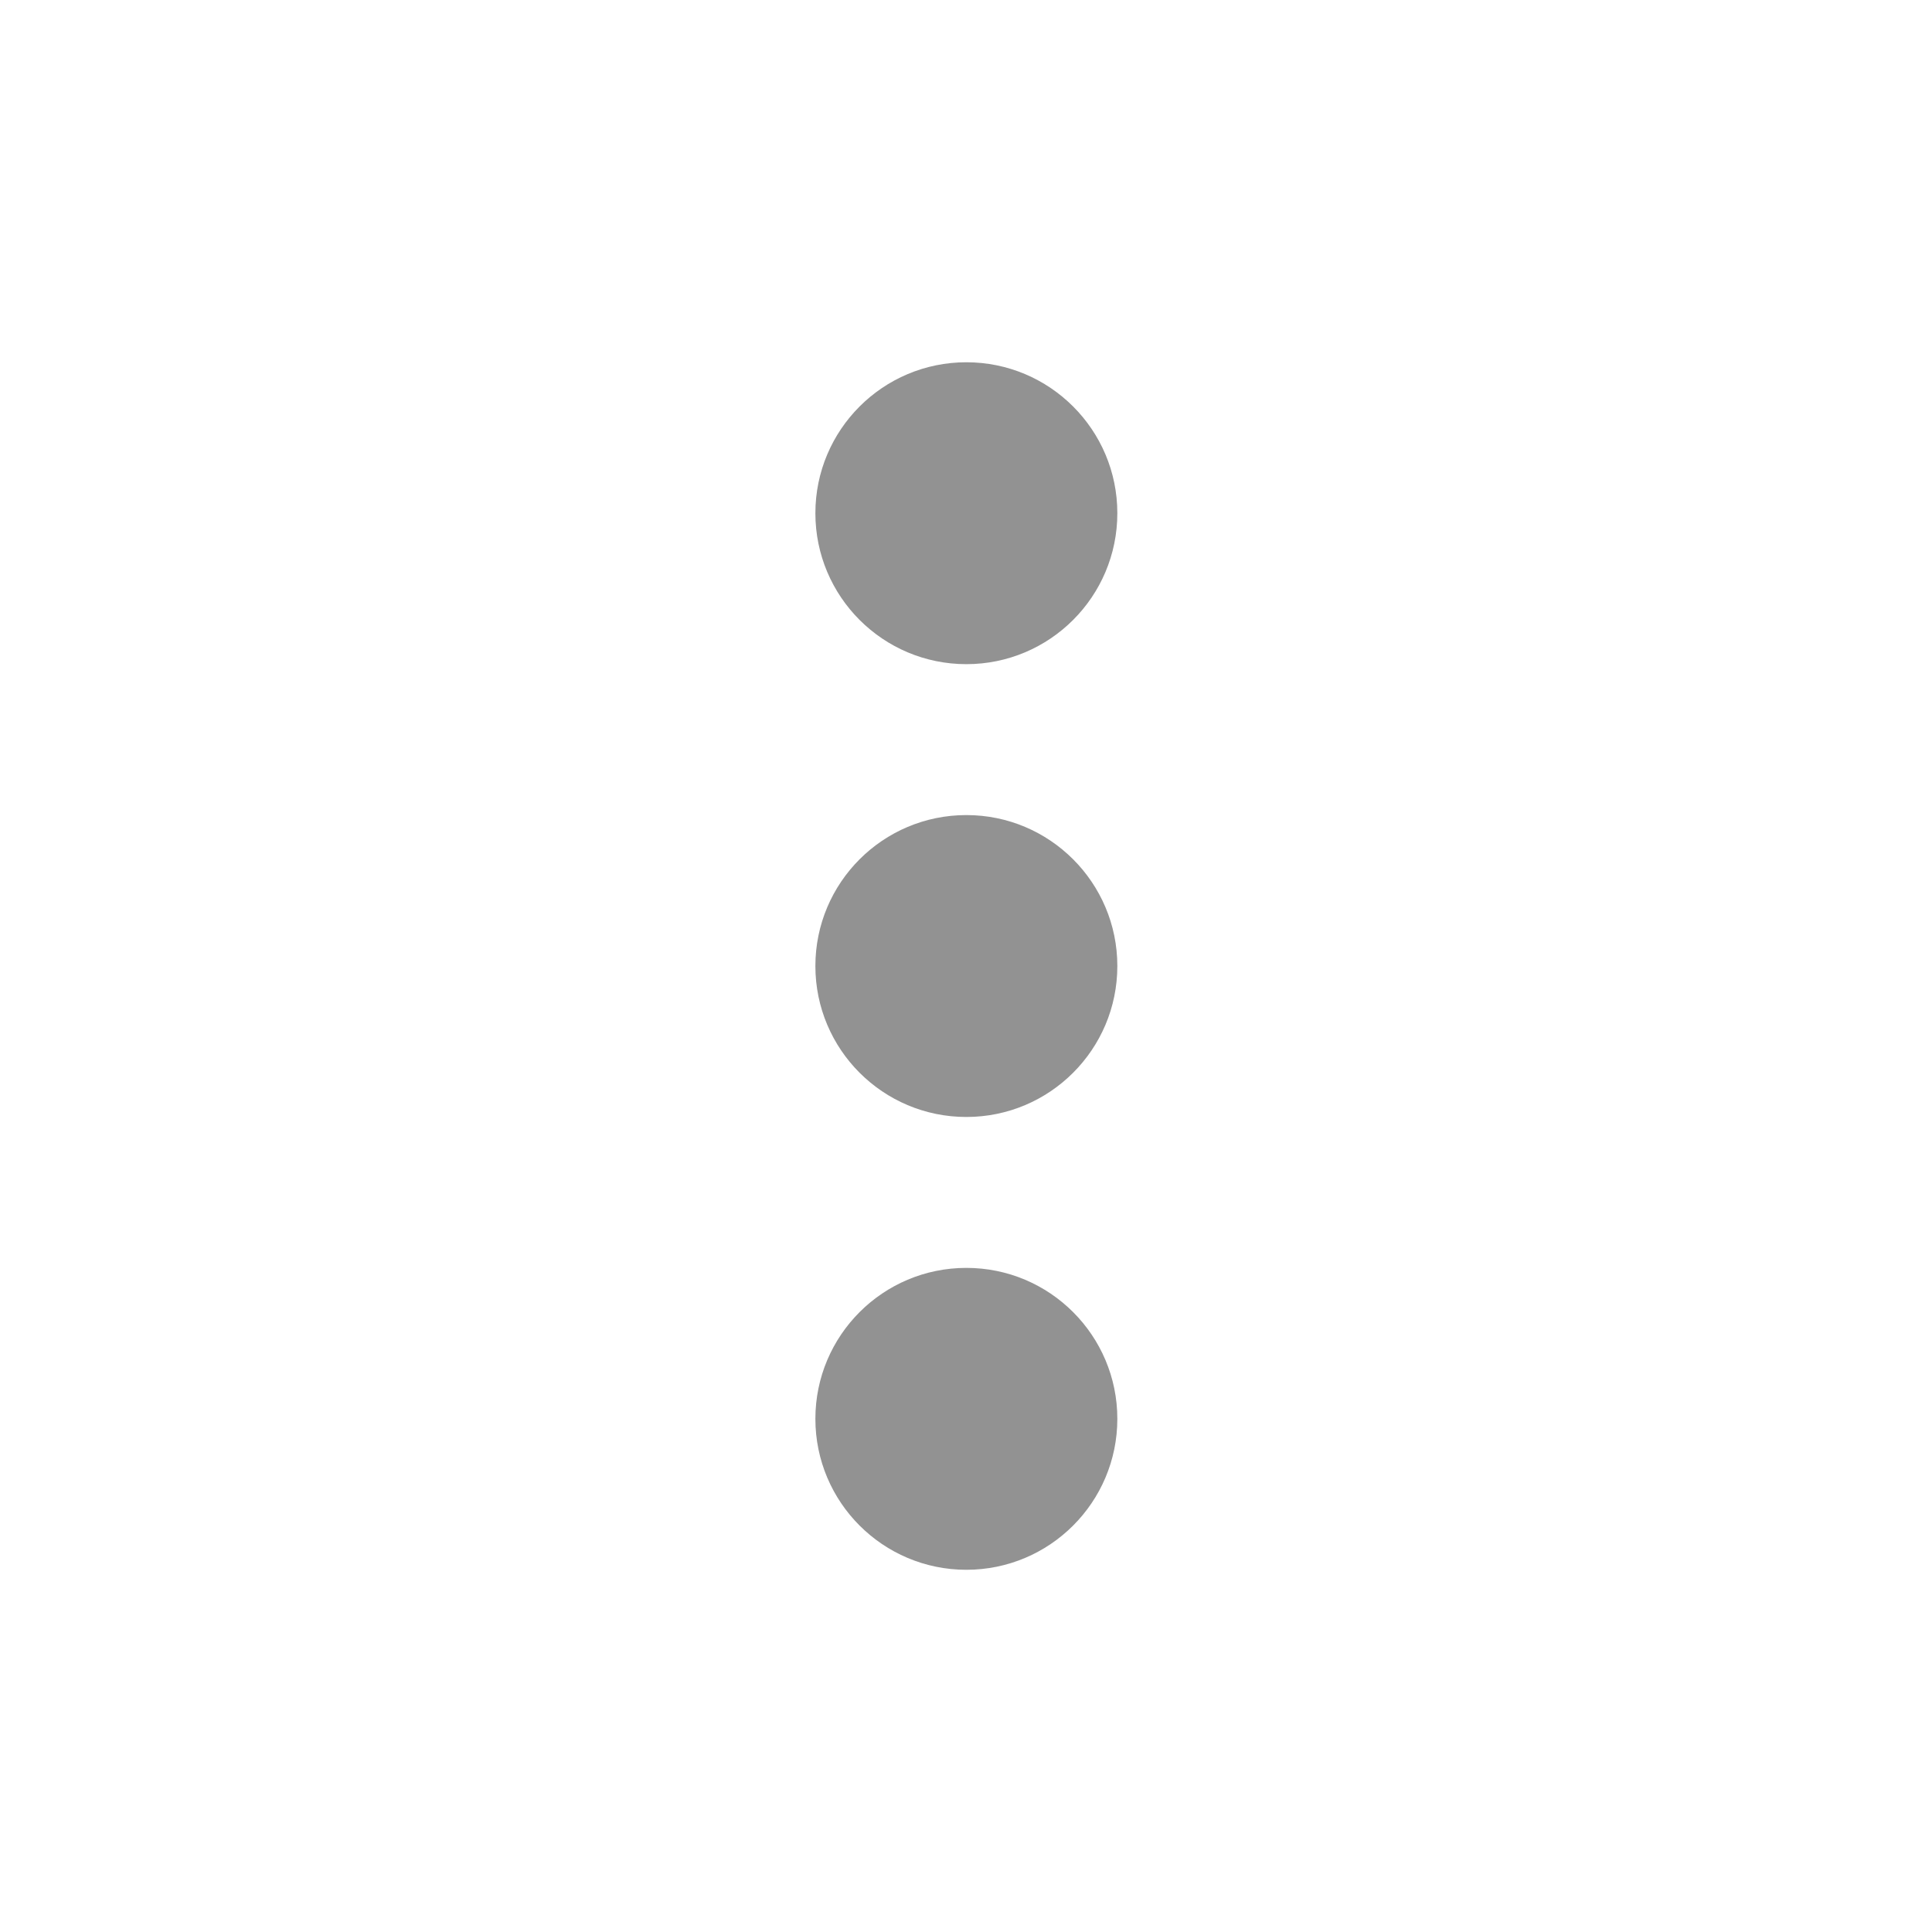 <?xml version="1.0" encoding="UTF-8" standalone="no"?>
<!-- Created with Inkscape (http://www.inkscape.org/) -->

<svg
   xmlns:dc="http://purl.org/dc/elements/1.1/"
   xmlns:cc="http://creativecommons.org/ns#"
   xmlns:rdf="http://www.w3.org/1999/02/22-rdf-syntax-ns#"
   xmlns:svg="http://www.w3.org/2000/svg"
   xmlns="http://www.w3.org/2000/svg"
   xmlns:sodipodi="http://sodipodi.sourceforge.net/DTD/sodipodi-0.dtd"
   xmlns:inkscape="http://www.inkscape.org/namespaces/inkscape"
   width="64"
   height="64"
   id="svg2"
   version="1.1"
   inkscape:version="0.48.4 r9939"
   sodipodi:docname="ic_ab_overflow_nokia_light.svg"
   inkscape:export-filename="../res/drawable-xhdpi/ic_ab_overflow_nokia_light.png"
   inkscape:export-xdpi="90"
   inkscape:export-ydpi="90">
  <defs
     id="defs4" />
  <sodipodi:namedview
     id="base"
     pagecolor="#ffffff"
     bordercolor="#666666"
     borderopacity="1.0"
     inkscape:pageopacity="0.0"
     inkscape:pageshadow="2"
     inkscape:zoom="1"
     inkscape:cx="40.435899"
     inkscape:cy="40.914754"
     inkscape:document-units="px"
     inkscape:current-layer="layer1"
     showgrid="false"
     inkscape:window-width="1871"
     inkscape:window-height="1056"
     inkscape:window-x="49"
     inkscape:window-y="24"
     inkscape:window-maximized="1" />
  <g
     inkscape:label="Ebene 1"
     inkscape:groupmode="layer"
     id="layer1"
     transform="translate(0,-988.362)">
    <path
       sodipodi:type="arc"
       style="opacity:0.65;fill:#585858;stroke:none;fill-opacity:1"
       id="path2996"
       sodipodi:cx="32.198612"
       sodipodi:cy="17.154175"
       sodipodi:rx="4.2931485"
       sodipodi:ry="4.1668792"
       d="m 36.492,17.154 c 0,2.301 -1.922,4.167 -4.293,4.167 -2.371,0 -4.293,-1.866 -4.293,-4.167 0,-2.301 1.922,-4.167 4.293,-4.167 2.371,0 4.293,1.866 4.293,4.167 z"
       transform="matrix(1.165,0,0,1.2,-5.5,984.778)" />
    <path
       sodipodi:type="arc"
       style="opacity:0.65;fill:#585858;stroke:none;fill-opacity:1"
       id="path2996-1"
       sodipodi:cx="32.198612"
       sodipodi:cy="17.154175"
       sodipodi:rx="4.2931485"
       sodipodi:ry="4.1668792"
       d="m 36.492,17.154 c 0,2.301 -1.922,4.167 -4.293,4.167 -2.371,0 -4.293,-1.866 -4.293,-4.167 0,-2.301 1.922,-4.167 4.293,-4.167 2.371,0 4.293,1.866 4.293,4.167 z"
       transform="matrix(1.165,0,0,1.2,-5.5,999.778)" />
    <path
       sodipodi:type="arc"
       style="fill:#585858;stroke:none;fill-opacity:1;opacity:0.65"
       id="path2996-2"
       sodipodi:cx="32.198612"
       sodipodi:cy="17.154175"
       sodipodi:rx="4.2931485"
       sodipodi:ry="4.1668792"
       d="m 36.492,17.154 c 0,2.301 -1.922,4.167 -4.293,4.167 -2.371,0 -4.293,-1.866 -4.293,-4.167 0,-2.301 1.922,-4.167 4.293,-4.167 2.371,0 4.293,1.866 4.293,4.167 z"
       transform="matrix(1.165,0,0,1.2,-5.5,1014.778)" />
  </g>
</svg>
